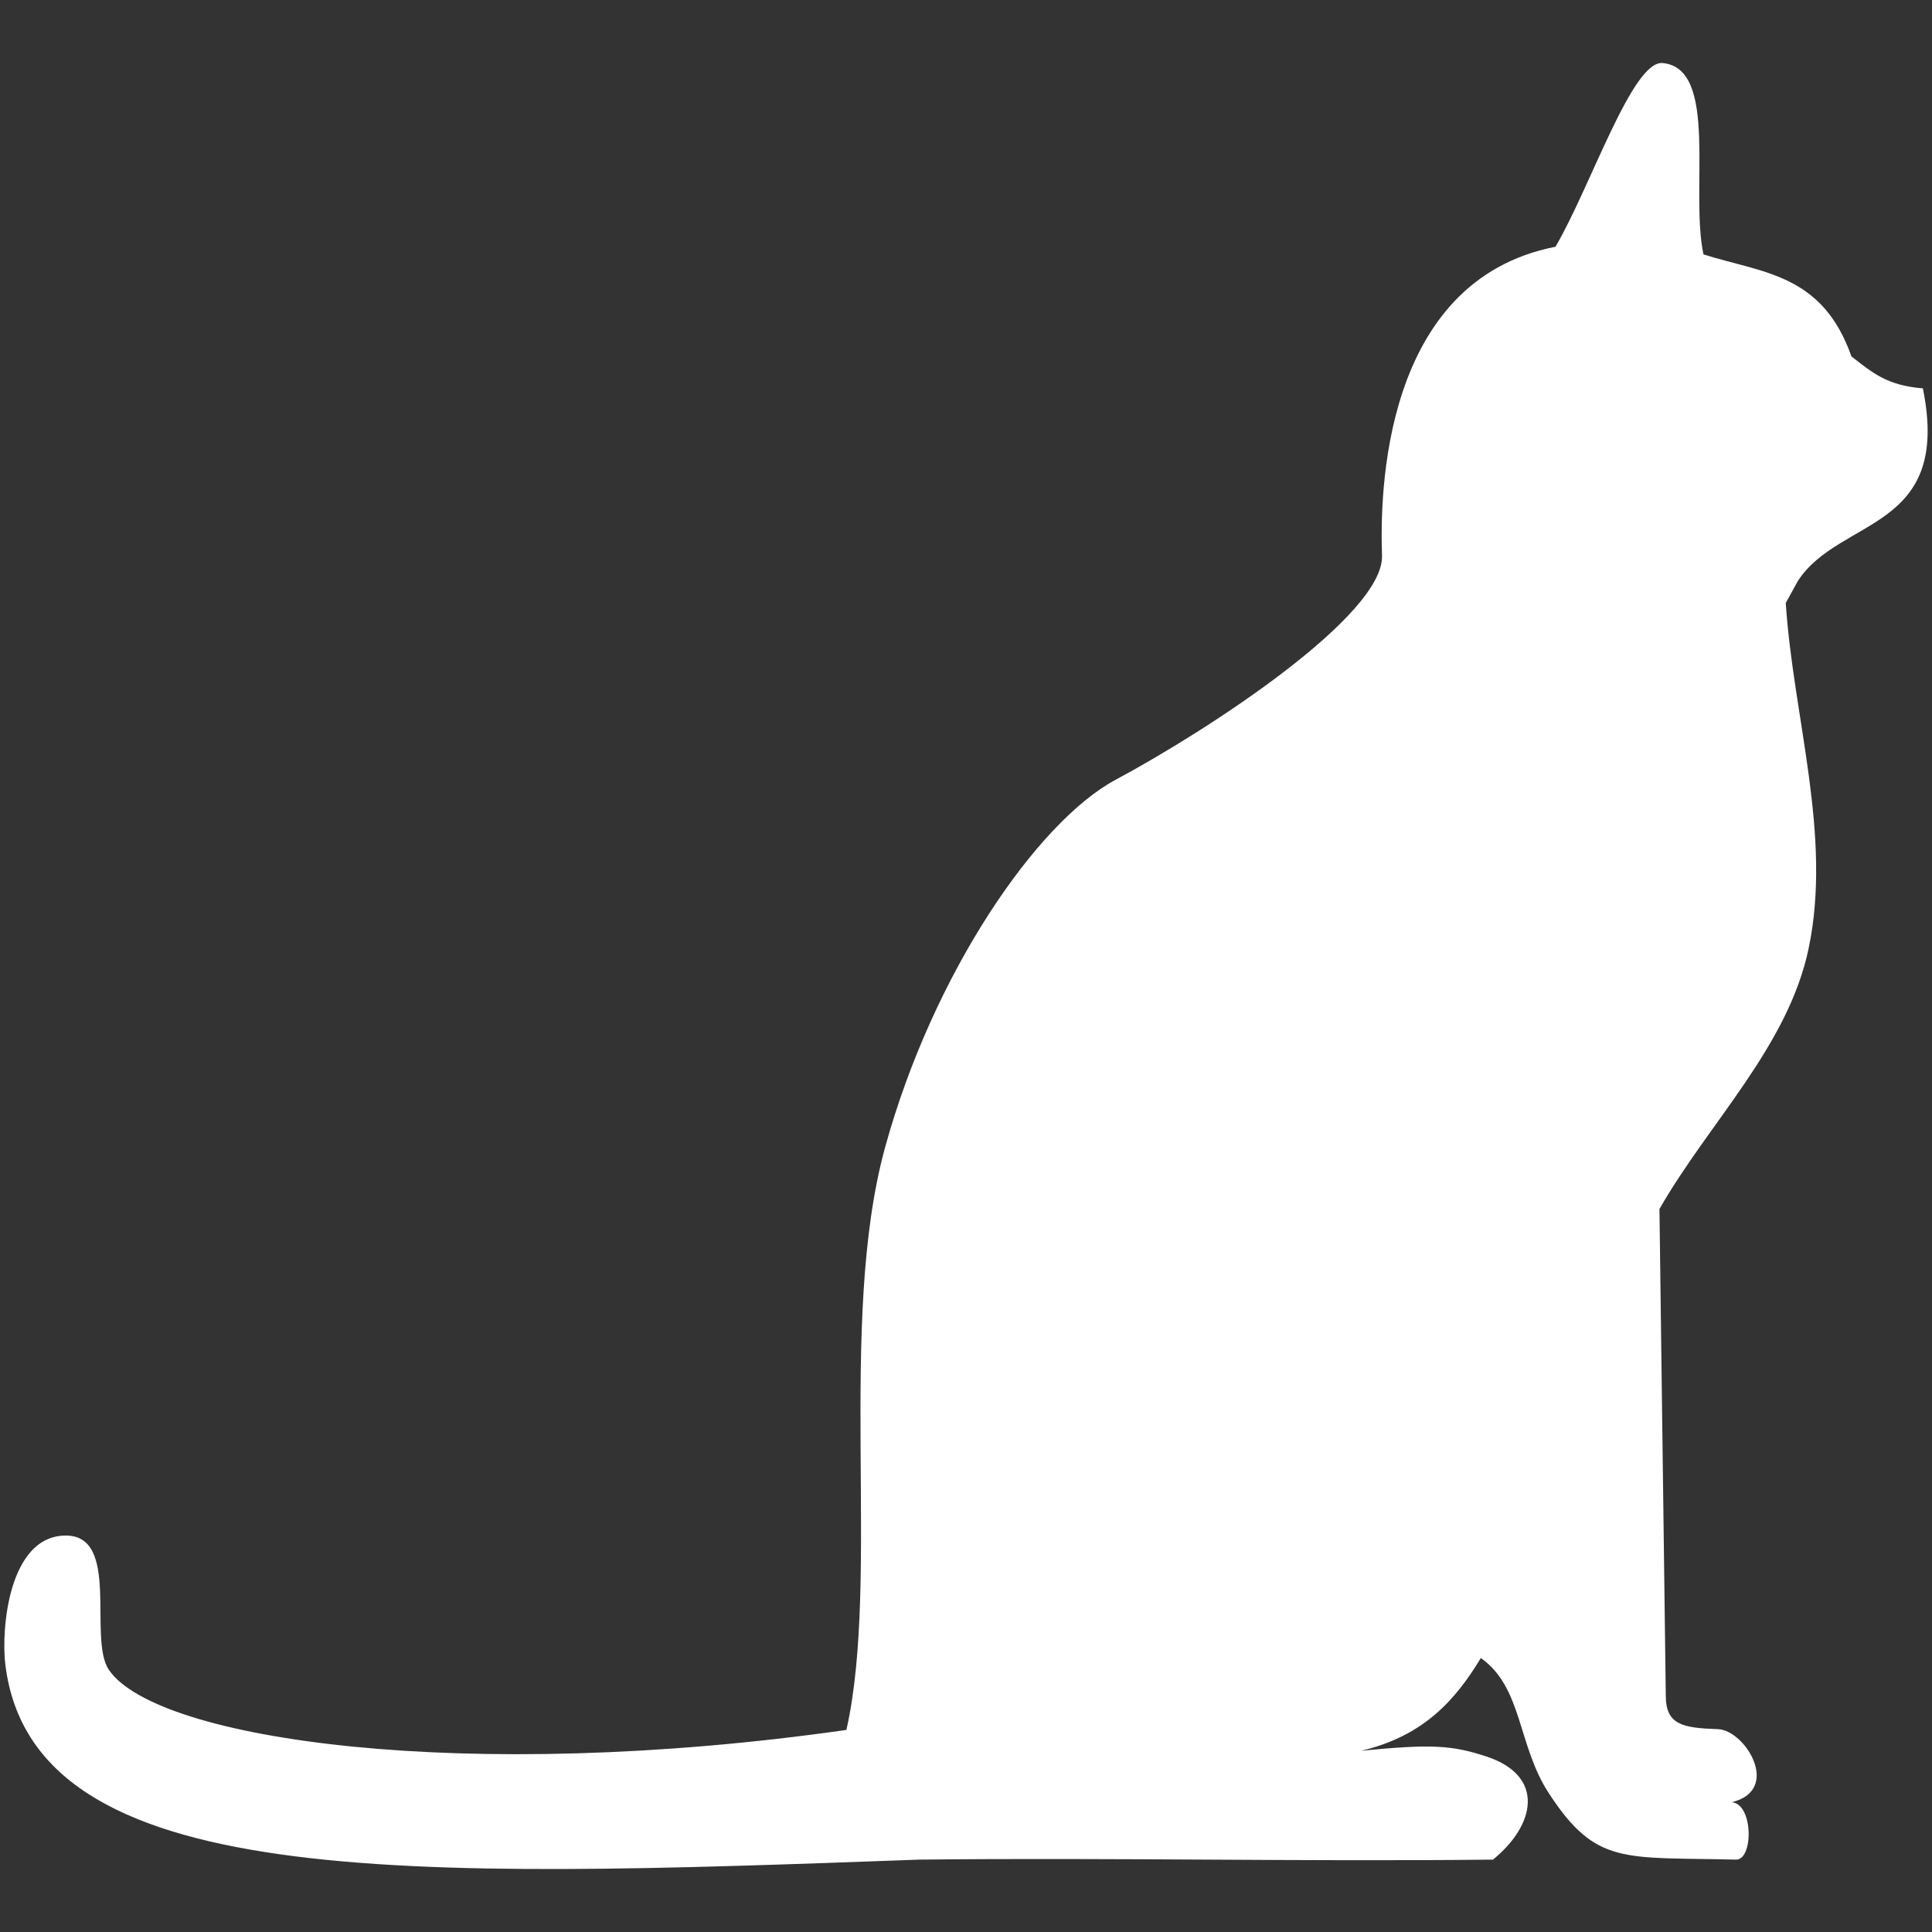 <?xml version="1.0" encoding="utf-8"?>
<!-- Generator: Adobe Illustrator 16.2.0, SVG Export Plug-In . SVG Version: 6.00 Build 0)  -->
<!DOCTYPE svg PUBLIC "-//W3C//DTD SVG 1.1//EN" "http://www.w3.org/Graphics/SVG/1.1/DTD/svg11.dtd">
<svg version="1.1" id="Layer_1" xmlns="http://www.w3.org/2000/svg" xmlns:xlink="http://www.w3.org/1999/xlink" x="0px" y="0px"
	 width="100px" height="100px" viewBox="0 0 100 100" enable-background="new 0 0 100 100" xml:space="preserve">
<rect x="0" y="0" width="100" height="100" fill="#333333" stroke="none"/>
<path fill="#FFFFFF" d="M45.808,59.404c2.476-9.025,7.875-16.869,11.94-19.046c4.889-2.618,13.896-8.526,13.785-11.607
	c-0.109-3.081-0.022-14.219,8.98-15.98c1.848-3.168,3.978-9.657,5.547-9.508c2.916,0.276,1.407,6.604,2.111,9.904
	c3.049,0.97,6.146,0.98,7.66,5.283c1.134,0.88,1.854,1.498,3.697,1.652c1.508,7.416-4.313,6.646-6.471,9.969
	c-0.209,0.382-0.418,0.761-0.627,1.141c0.396,5.953,2.404,12.019,1.188,17.862c-1.057,5.076-5.148,9.003-7.725,13.503
	c0.109,8.079,0.219,17.114,0.328,25.192c0,1.504,0.865,1.67,2.705,1.732c1.398,0.049,3.313,3.139,0.713,3.78
	c1.125,0.104,1.121,2.993,0.215,2.972c-5.801-0.143-7.229,0.32-9.676-3.418c-1.639-2.498-1.359-5.484-3.529-7.016
	c-1.272,2.094-2.896,4.025-6.194,4.8c3.619-0.353,4.683-0.297,6.491,0.3c3.035,1.005,2.541,3.538,0.33,5.334
	c-10.17,0.109-19.512-0.109-29.681,0C20.989,97.225,1.727,97.917,0.276,86.16c-0.222-1.805,0.16-6.616,3.08-6.68
	c2.921-0.063,1.176,5.344,2.284,6.957c2.492,3.636,18.463,5.912,38.169,3.104C45.579,81.709,43.332,68.43,45.808,59.404z"/>
</svg>
